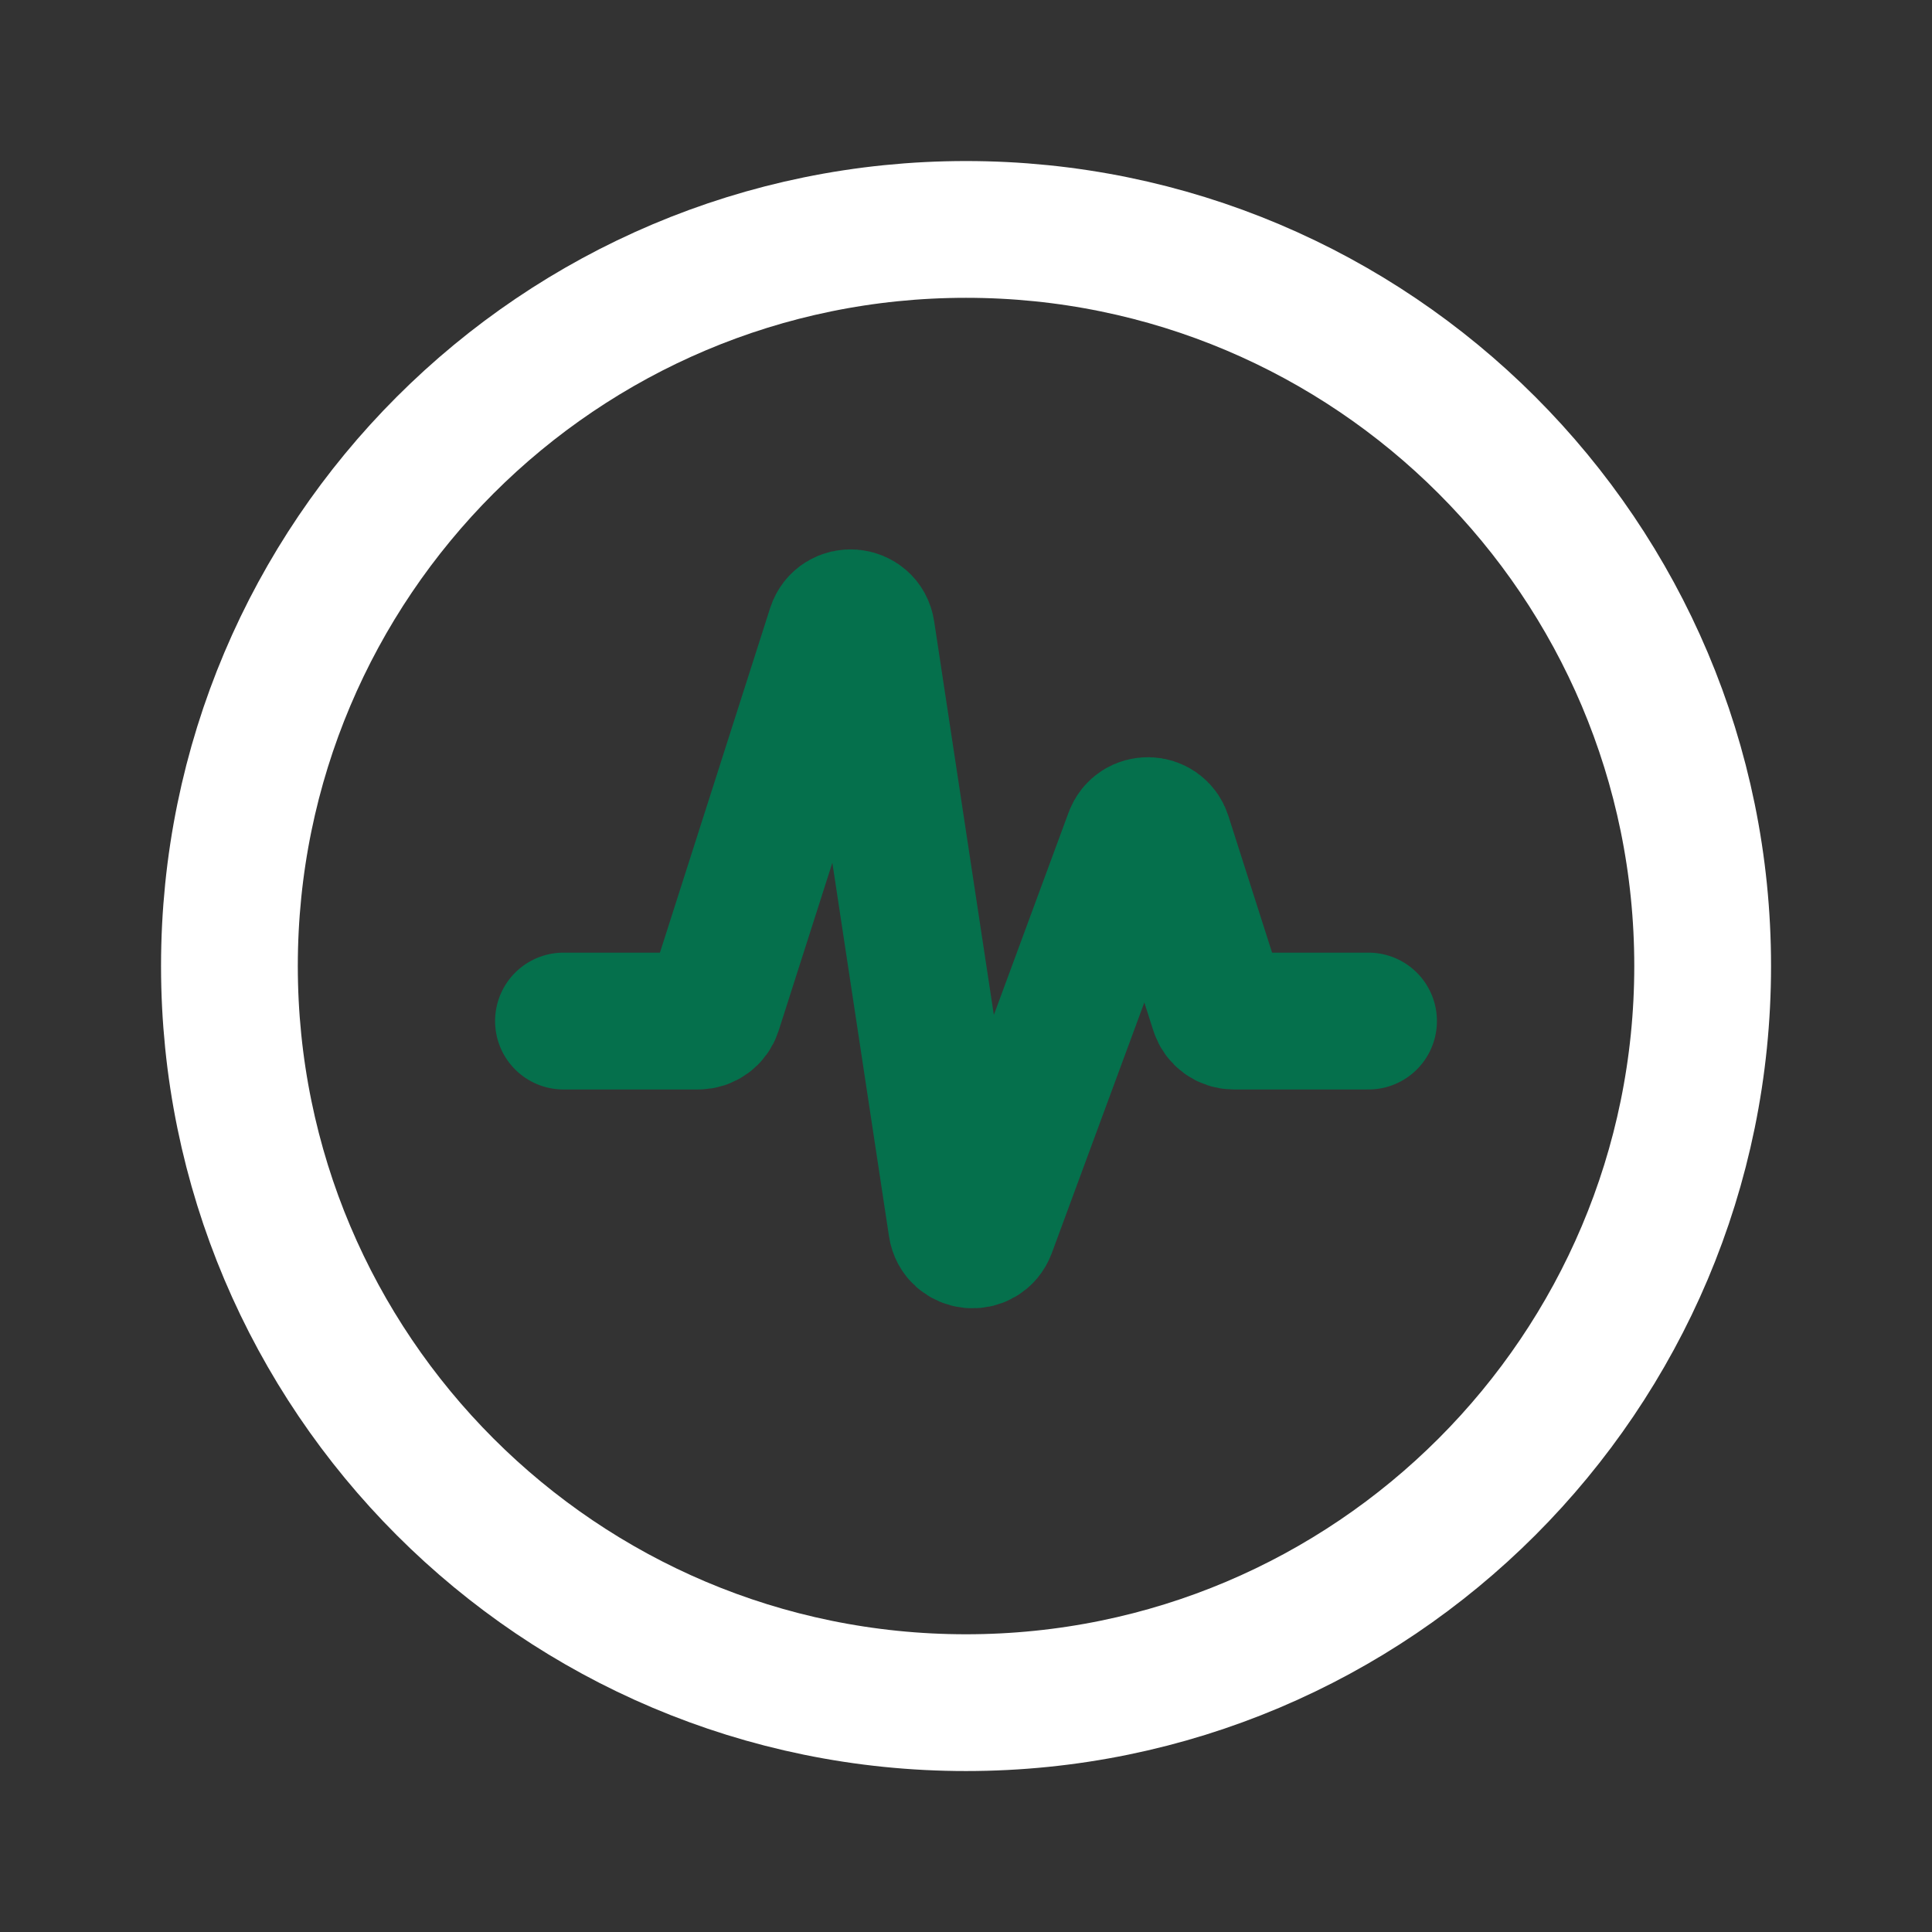 <!DOCTYPE svg PUBLIC "-//W3C//DTD SVG 1.1//EN" "http://www.w3.org/Graphics/SVG/1.1/DTD/svg11.dtd">
<!-- Uploaded to: SVG Repo, www.svgrepo.com, Transformed by: SVG Repo Mixer Tools -->
<svg width="800px" height="800px" viewBox="0 0 24 24" fill="none" xmlns="http://www.w3.org/2000/svg">
<rect x="0" y="0" width="24" height="24" fill="#333333" stroke="none"/>
<g id="SVGRepo_bgCarrier" stroke-width="0"/>
<g id="SVGRepo_tracerCarrier" stroke-linecap="round" stroke-linejoin="round"/>
<g id="SVGRepo_iconCarrier"> <path d="M12 2.85C17.054 2.85 21.151 6.946 21.151 12C21.151 17.054 17.054 21.151 12 21.151C6.946 21.151 2.85 17.054 2.85 12C2.85 6.946 6.946 2.85 12 2.85Z" stroke="#ffffff" stroke-width="1.699" stroke-linecap="round"/> <path d="M7 12.684H8.672C8.759 12.684 8.836 12.628 8.863 12.545L10.376 7.814C10.441 7.612 10.733 7.636 10.764 7.845L11.884 15.232C11.915 15.436 12.197 15.465 12.269 15.271L14.072 10.387C14.137 10.209 14.392 10.214 14.45 10.395L15.137 12.545C15.164 12.628 15.241 12.684 15.328 12.684H17" stroke="#05704c" stroke-width="1.7" stroke-linecap="round"/> </g>
</svg>